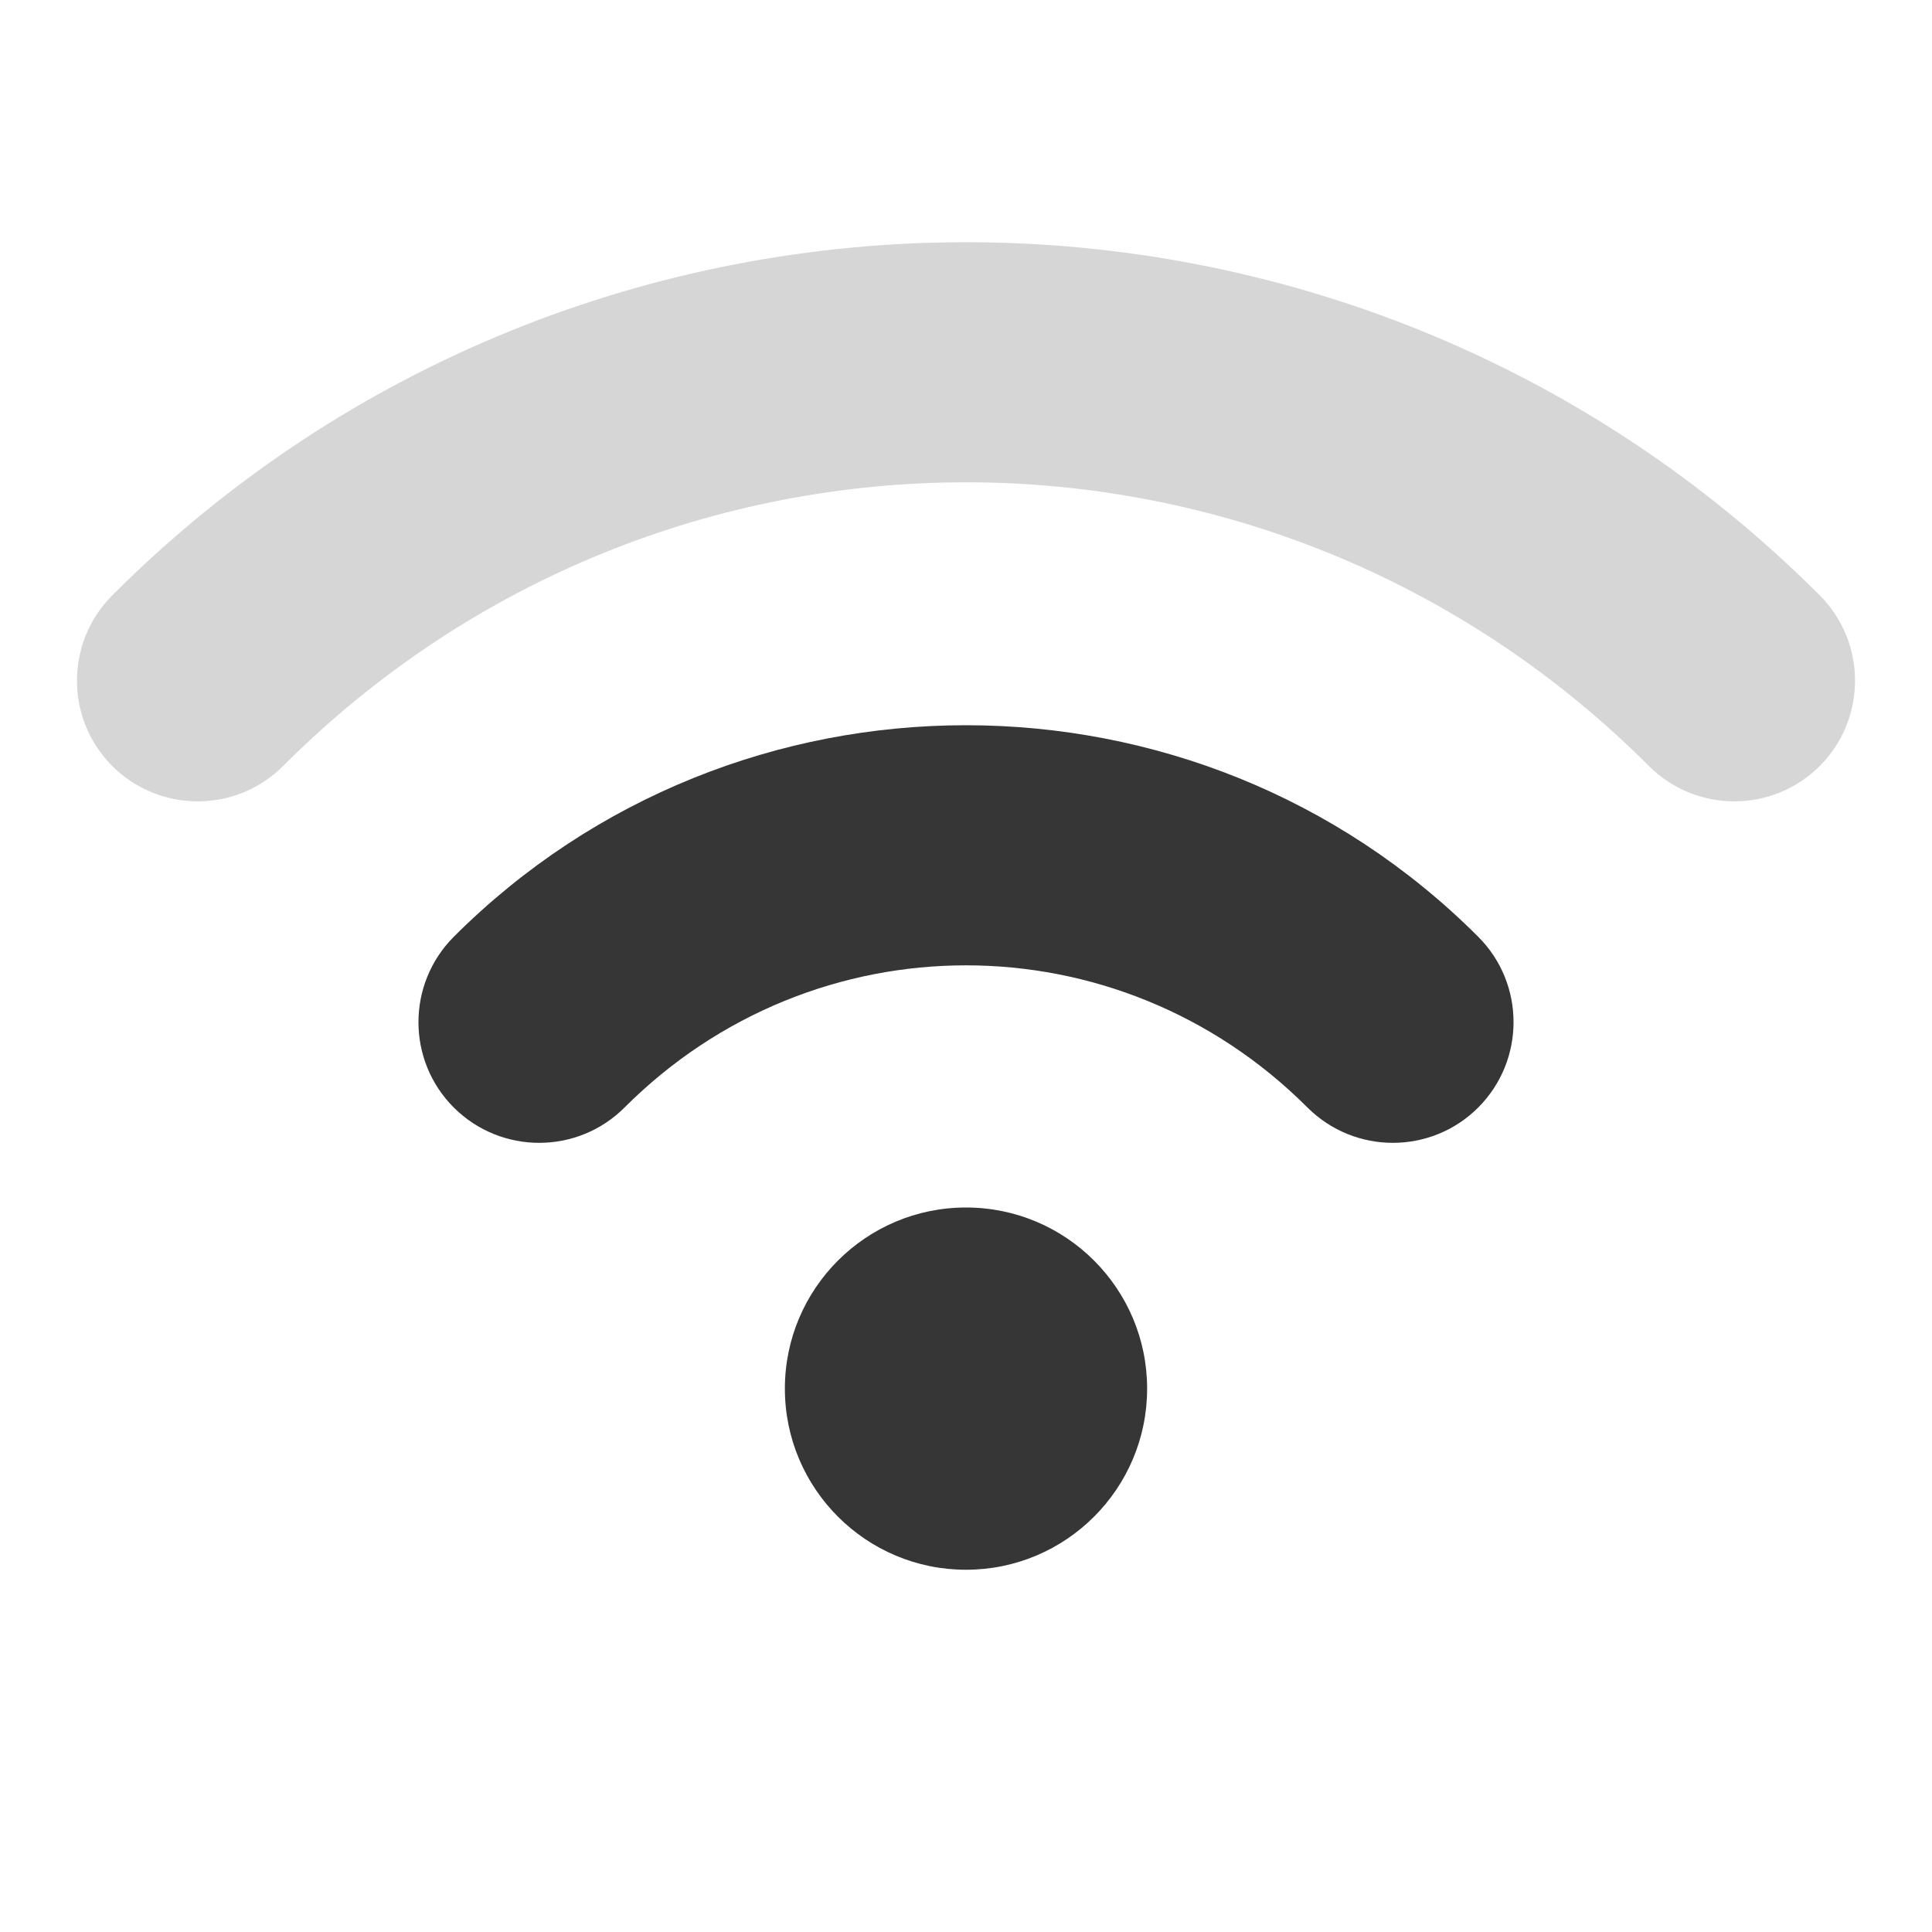 <?xml version="1.0" encoding="UTF-8" standalone="no"?>
<!-- Created with Inkscape (http://www.inkscape.org/) -->

<svg
   width="16"
   height="16"
   viewBox="0 0 16 16"
   version="1.1"
   id="svg5"
   inkscape:version="1.2.1 (1:1.2.1+202210291243+9c6d41e410)"
   sodipodi:docname="network-wireless-signal-good-symbolic.svg"
   xmlns:inkscape="http://www.inkscape.org/namespaces/inkscape"
   xmlns:sodipodi="http://sodipodi.sourceforge.net/DTD/sodipodi-0.dtd"
   xmlns="http://www.w3.org/2000/svg"
   xmlns:svg="http://www.w3.org/2000/svg">
  <sodipodi:namedview
     id="namedview7"
     pagecolor="#ffffff"
     bordercolor="#000000"
     borderopacity="0.25"
     inkscape:showpageshadow="2"
     inkscape:pageopacity="0.0"
     inkscape:pagecheckerboard="0"
     inkscape:deskcolor="#d1d1d1"
     inkscape:document-units="px"
     showgrid="false"
     inkscape:zoom="51.5625"
     inkscape:cx="7.990303"
     inkscape:cy="8"
     inkscape:window-width="1920"
     inkscape:window-height="1018"
     inkscape:window-x="0"
     inkscape:window-y="28"
     inkscape:window-maximized="1"
     inkscape:current-layer="svg5" />
  <defs
     id="defs2" />
  <path
     id="path840"
     style="fill:#363636;fill-opacity:1;stroke-width:2.25;stroke-linecap:round;stroke-linejoin:round"
     d="m 8,6.006 c -1.538,0 -3.075,0.585 -4.242,1.752 -0.39,0.391 -0.39,1.024 0,1.414 0.391,0.39 1.024,0.39 1.414,0 1.57,-1.57 4.086,-1.57 5.656,0 0.391,0.39 1.024,0.39 1.414,0 0.39,-0.391 0.39,-1.024 0,-1.414 C 11.075,6.59 9.538,6.006 8,6.006 Z M 8,10 C 7.172,10 6.5,10.672 6.5,11.5 6.5,12.328 7.172,13 8,13 8.828,13 9.5,12.328 9.5,11.5 9.5,10.672 8.828,10 8,10 Z"
     sodipodi:nodetypes="sccccccssssss" />
  <path
     d="m 8,2.006 c -2.561,1e-7 -5.122,0.975 -7.07,2.924 -0.39,0.391 -0.39,1.024 0,1.414 0.391,0.39 1.024,0.39 1.414,0 3.133,-3.133 8.18,-3.133 11.312,0 0.391,0.39 1.024,0.39 1.414,0 0.39,-0.391 0.39,-1.024 0,-1.414 C 13.122,2.981 10.561,2.006 8,2.006 Z"
     style="fill:#363636;fill-opacity:1;stroke-width:2.25;stroke-linecap:round;stroke-linejoin:round;opacity:0.2"
     id="path1186" />
</svg>
